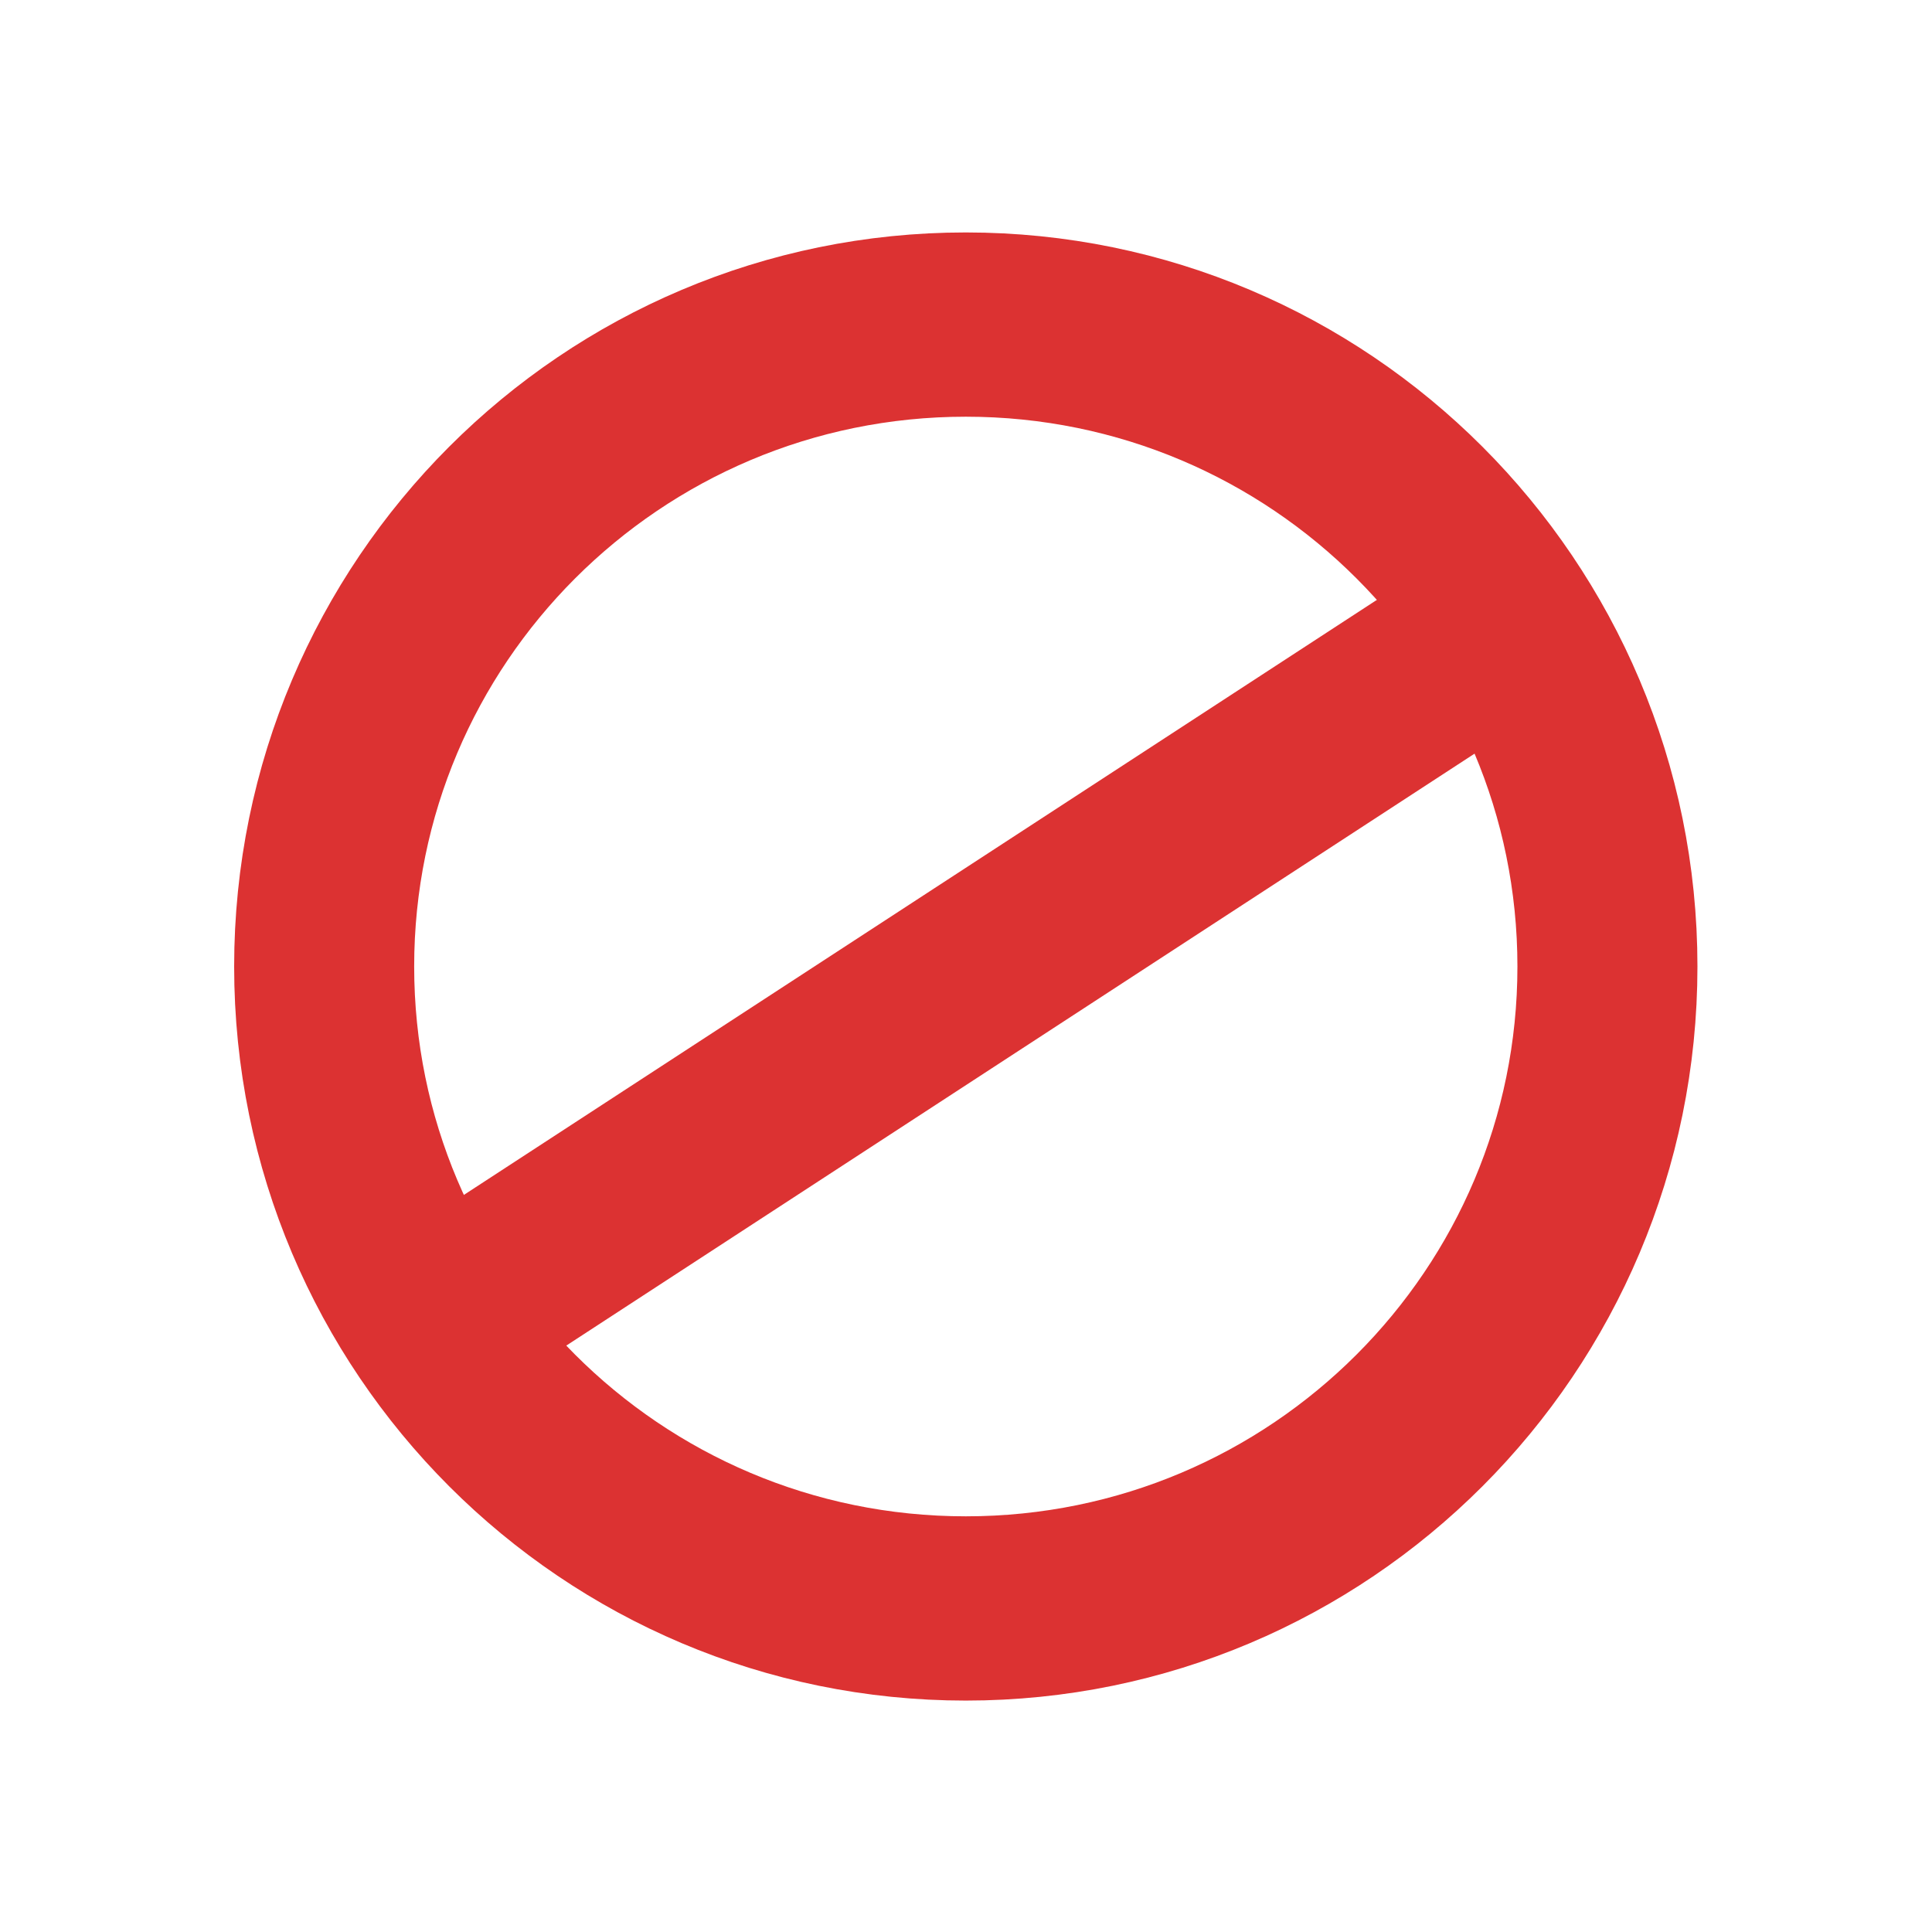 <svg xmlns="http://www.w3.org/2000/svg" xmlns:svg="http://www.w3.org/2000/svg" id="svg2" width="15.914" height="15.914" version="1.1"><g id="layer1" transform="translate(-0.1,-1036.443)"><g id="g3757" stroke-dasharray="none" stroke-miterlimit="4" stroke-width="1.563" transform="matrix(0.96,0,0,0.96,0.443,41.594)"><path id="path2985" fill="none" stroke="#dc3232" stroke-dasharray="none" stroke-linecap="butt" stroke-linejoin="miter" stroke-miterlimit="4" stroke-opacity="1" stroke-width="1.581" d="m 13.7,8.219 c 0,3.042 -2.523,5.508 -5.635,5.508 -3.112,0 -5.635,-2.466 -5.635,-5.508 0,-3.042 2.523,-5.508 5.635,-5.508 3.112,0 5.635,2.466 5.635,5.508 z" transform="matrix(0.977,0,0,1,0.05,1036.375)"/><path id="path3755" fill="none" stroke="#dc3232" stroke-dasharray="none" stroke-linecap="butt" stroke-linejoin="miter" stroke-miterlimit="4" stroke-opacity="1" stroke-width="1.563" d="M 12.658,5.236 3.504,11.202" transform="translate(0,1036.362)"/></g></g></svg>